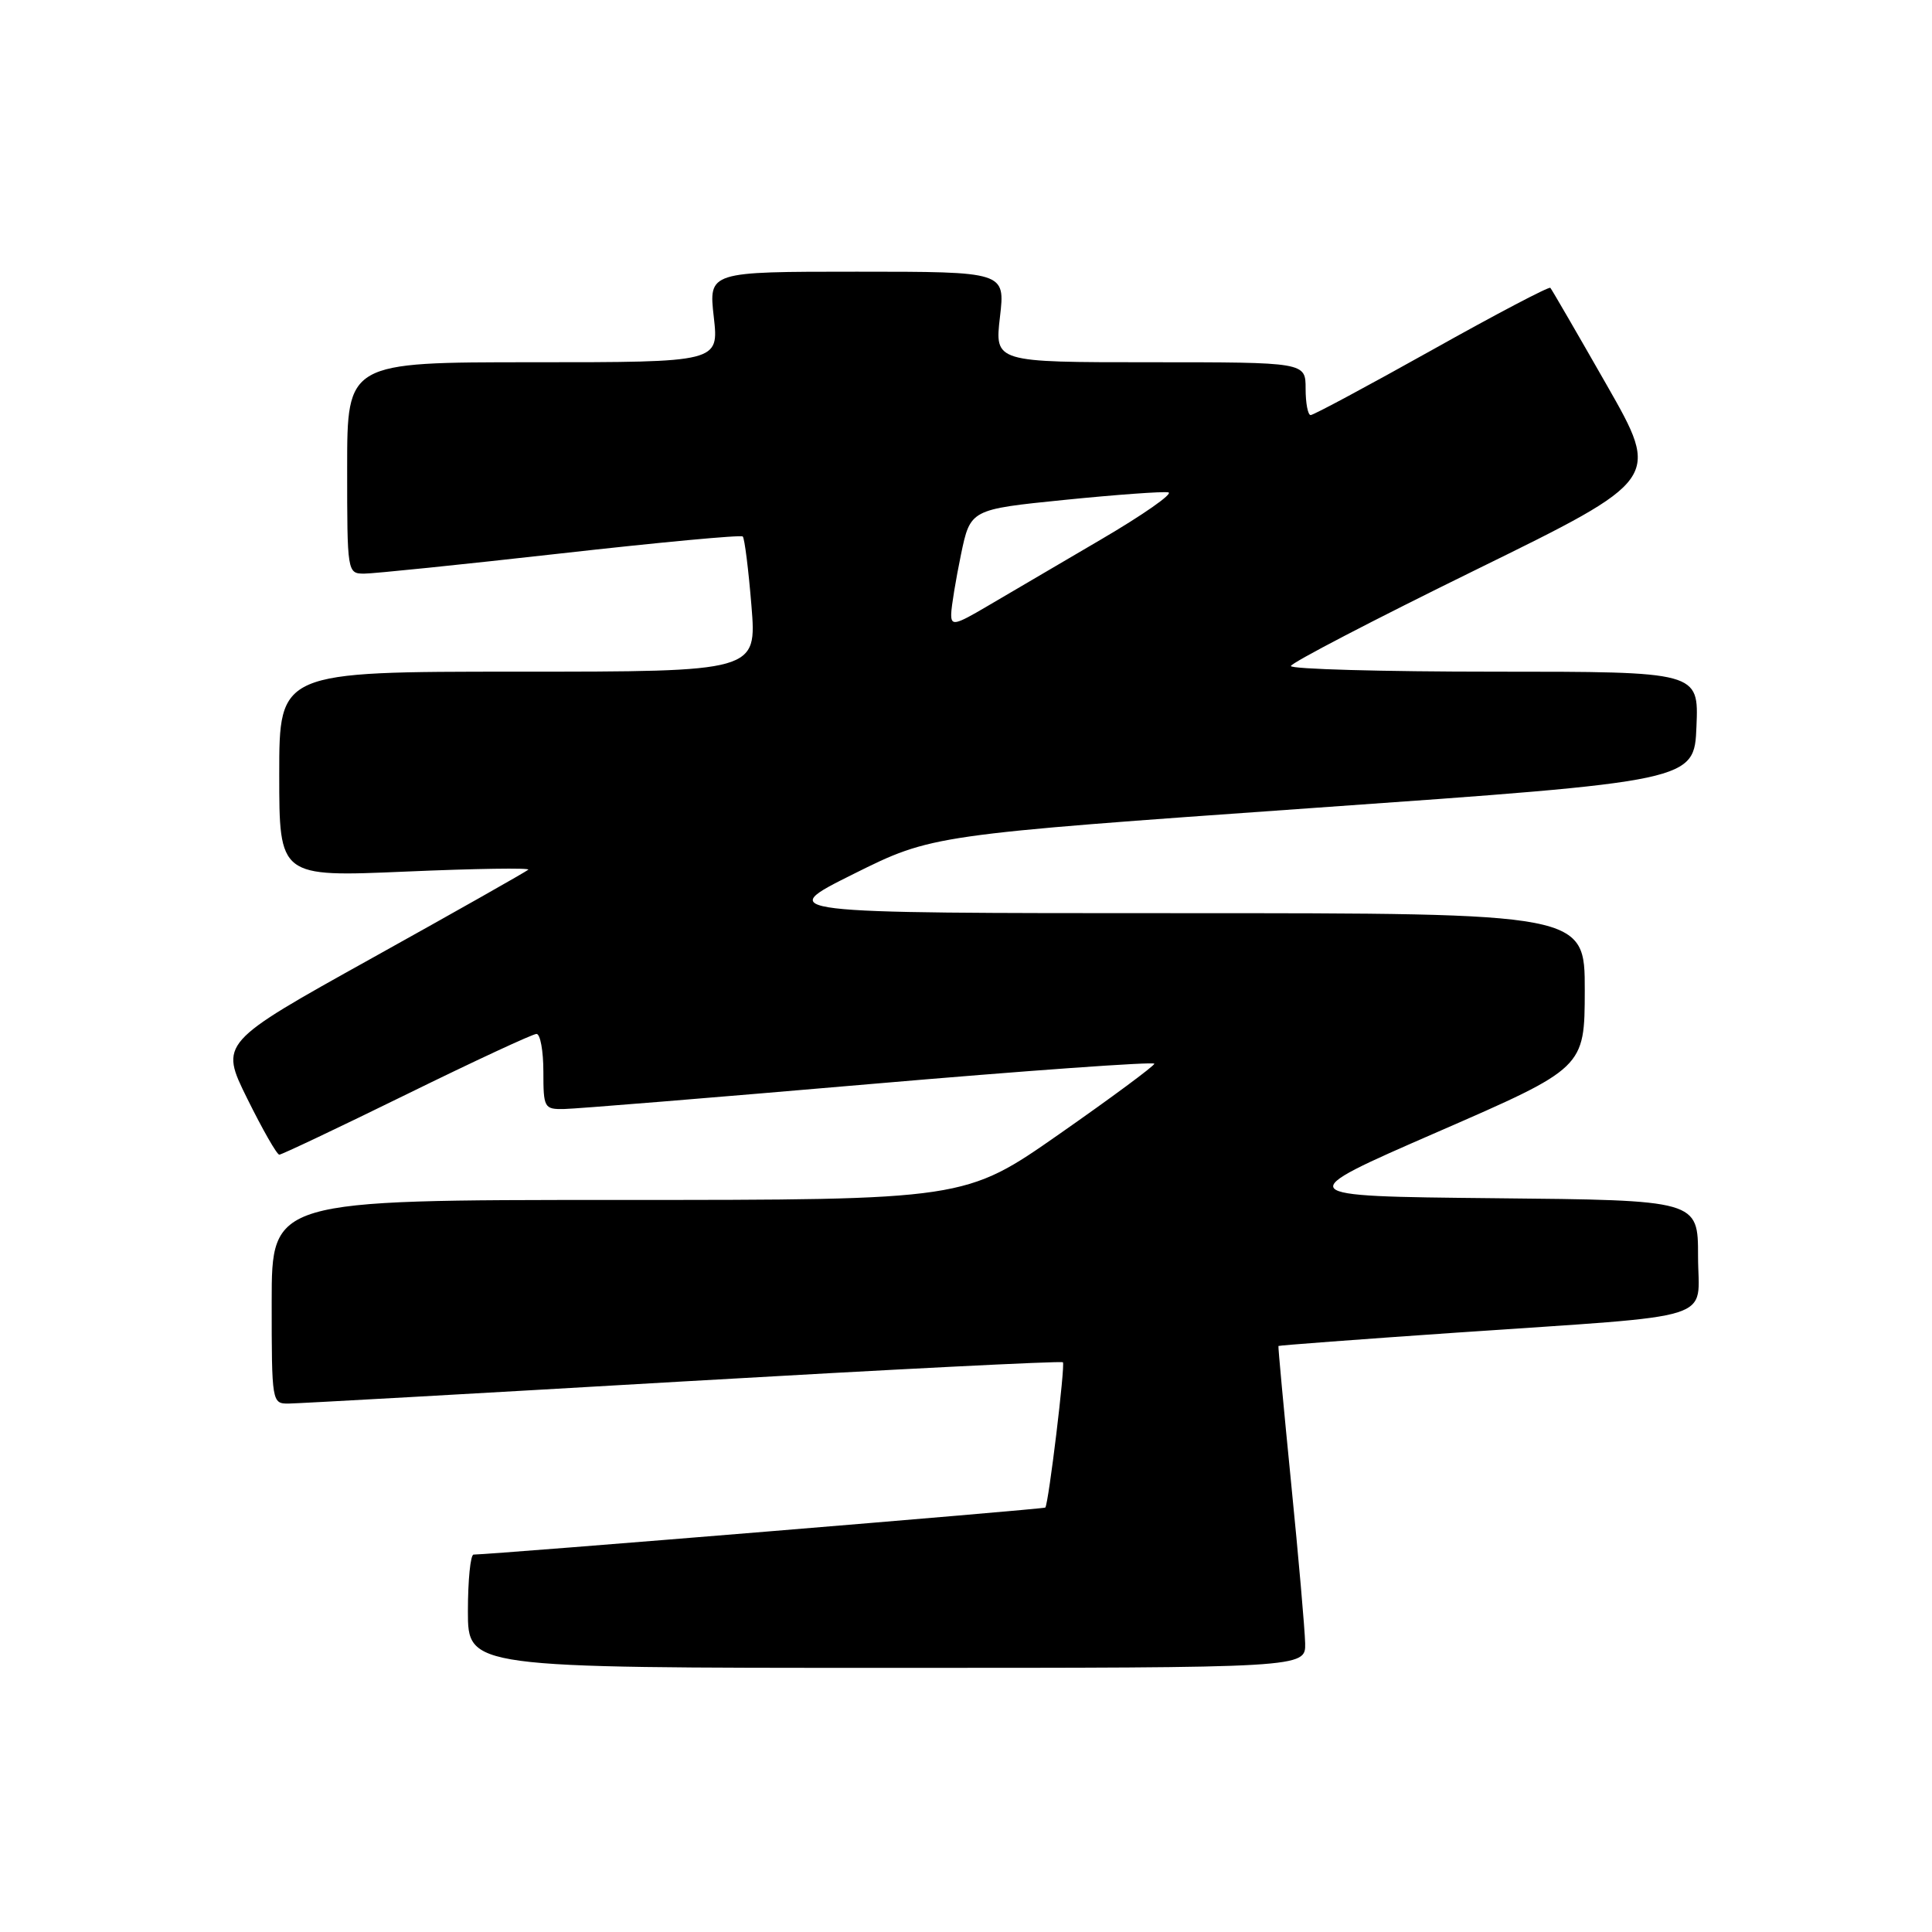 <?xml version="1.0" encoding="UTF-8" standalone="no"?>
<!DOCTYPE svg PUBLIC "-//W3C//DTD SVG 1.1//EN" "http://www.w3.org/Graphics/SVG/1.1/DTD/svg11.dtd" >
<svg xmlns="http://www.w3.org/2000/svg" xmlns:xlink="http://www.w3.org/1999/xlink" version="1.1" viewBox="0 0 256 256">
 <g >
 <path fill="currentColor"
d=" M 172.94 217.75 C 172.90 215.96 172.07 206.40 171.08 196.50 C 170.10 186.60 169.34 178.43 169.40 178.35 C 169.45 178.27 180.07 177.47 193.00 176.58 C 228.42 174.15 225.00 175.23 225.00 166.45 C 225.00 159.03 225.00 159.03 197.98 158.77 C 170.95 158.50 170.95 158.50 190.46 150.00 C 209.97 141.50 209.97 141.50 209.99 131.25 C 210.00 121.00 210.00 121.00 156.34 121.00 C 102.68 121.00 102.68 121.00 113.09 115.81 C 123.50 110.63 123.50 110.63 174.00 107.06 C 224.50 103.50 224.50 103.50 224.79 96.25 C 225.09 89.00 225.09 89.00 198.04 89.00 C 183.17 89.00 171.02 88.66 171.05 88.25 C 171.07 87.84 182.10 82.10 195.56 75.50 C 220.02 63.50 220.02 63.50 212.89 51.00 C 208.96 44.12 205.61 38.34 205.43 38.14 C 205.25 37.94 198.19 41.65 189.73 46.39 C 181.27 51.12 174.05 55.00 173.67 55.00 C 173.30 55.00 173.00 53.42 173.00 51.50 C 173.00 48.00 173.00 48.00 152.40 48.00 C 131.80 48.00 131.80 48.00 132.50 42.00 C 133.20 36.00 133.20 36.00 113.55 36.00 C 93.90 36.00 93.90 36.00 94.58 42.00 C 95.26 48.00 95.26 48.00 70.63 48.00 C 46.00 48.00 46.00 48.00 46.00 62.00 C 46.00 75.85 46.02 76.00 48.25 76.01 C 49.49 76.01 61.19 74.81 74.25 73.34 C 87.31 71.87 98.19 70.85 98.42 71.09 C 98.66 71.33 99.18 75.46 99.57 80.26 C 100.28 89.00 100.28 89.00 68.64 89.00 C 37.00 89.00 37.00 89.00 37.00 102.61 C 37.00 116.21 37.00 116.21 53.75 115.49 C 62.96 115.09 70.28 114.98 70.00 115.24 C 69.72 115.50 60.41 120.77 49.30 126.95 C 29.11 138.18 29.11 138.18 32.77 145.59 C 34.79 149.67 36.69 153.00 37.01 153.00 C 37.32 153.00 44.91 149.40 53.88 145.00 C 62.84 140.60 70.59 137.00 71.09 137.00 C 71.59 137.00 72.00 139.25 72.00 142.00 C 72.00 146.80 72.11 147.00 74.75 146.95 C 76.26 146.93 94.49 145.44 115.25 143.65 C 136.01 141.86 152.98 140.65 152.96 140.95 C 152.93 141.25 147.28 145.44 140.39 150.25 C 127.87 159.00 127.87 159.00 81.93 159.00 C 36.00 159.00 36.00 159.00 36.00 172.50 C 36.00 185.84 36.03 186.00 38.25 185.98 C 39.49 185.97 63.00 184.65 90.49 183.05 C 117.99 181.46 140.64 180.31 140.84 180.51 C 141.17 180.84 138.95 199.19 138.51 199.76 C 138.35 199.97 65.58 205.95 62.75 205.99 C 62.34 206.00 62.00 209.38 62.00 213.50 C 62.00 221.00 62.00 221.00 117.50 221.00 C 173.00 221.00 173.00 221.00 172.94 217.75 Z  M 126.04 81.33 C 126.07 80.32 126.65 76.80 127.33 73.50 C 128.58 67.50 128.58 67.50 141.04 66.24 C 147.89 65.55 154.09 65.10 154.81 65.24 C 155.52 65.38 151.50 68.20 145.86 71.50 C 140.22 74.80 133.45 78.77 130.81 80.33 C 126.52 82.86 126.00 82.97 126.04 81.33 Z "/>
</g>
</svg>